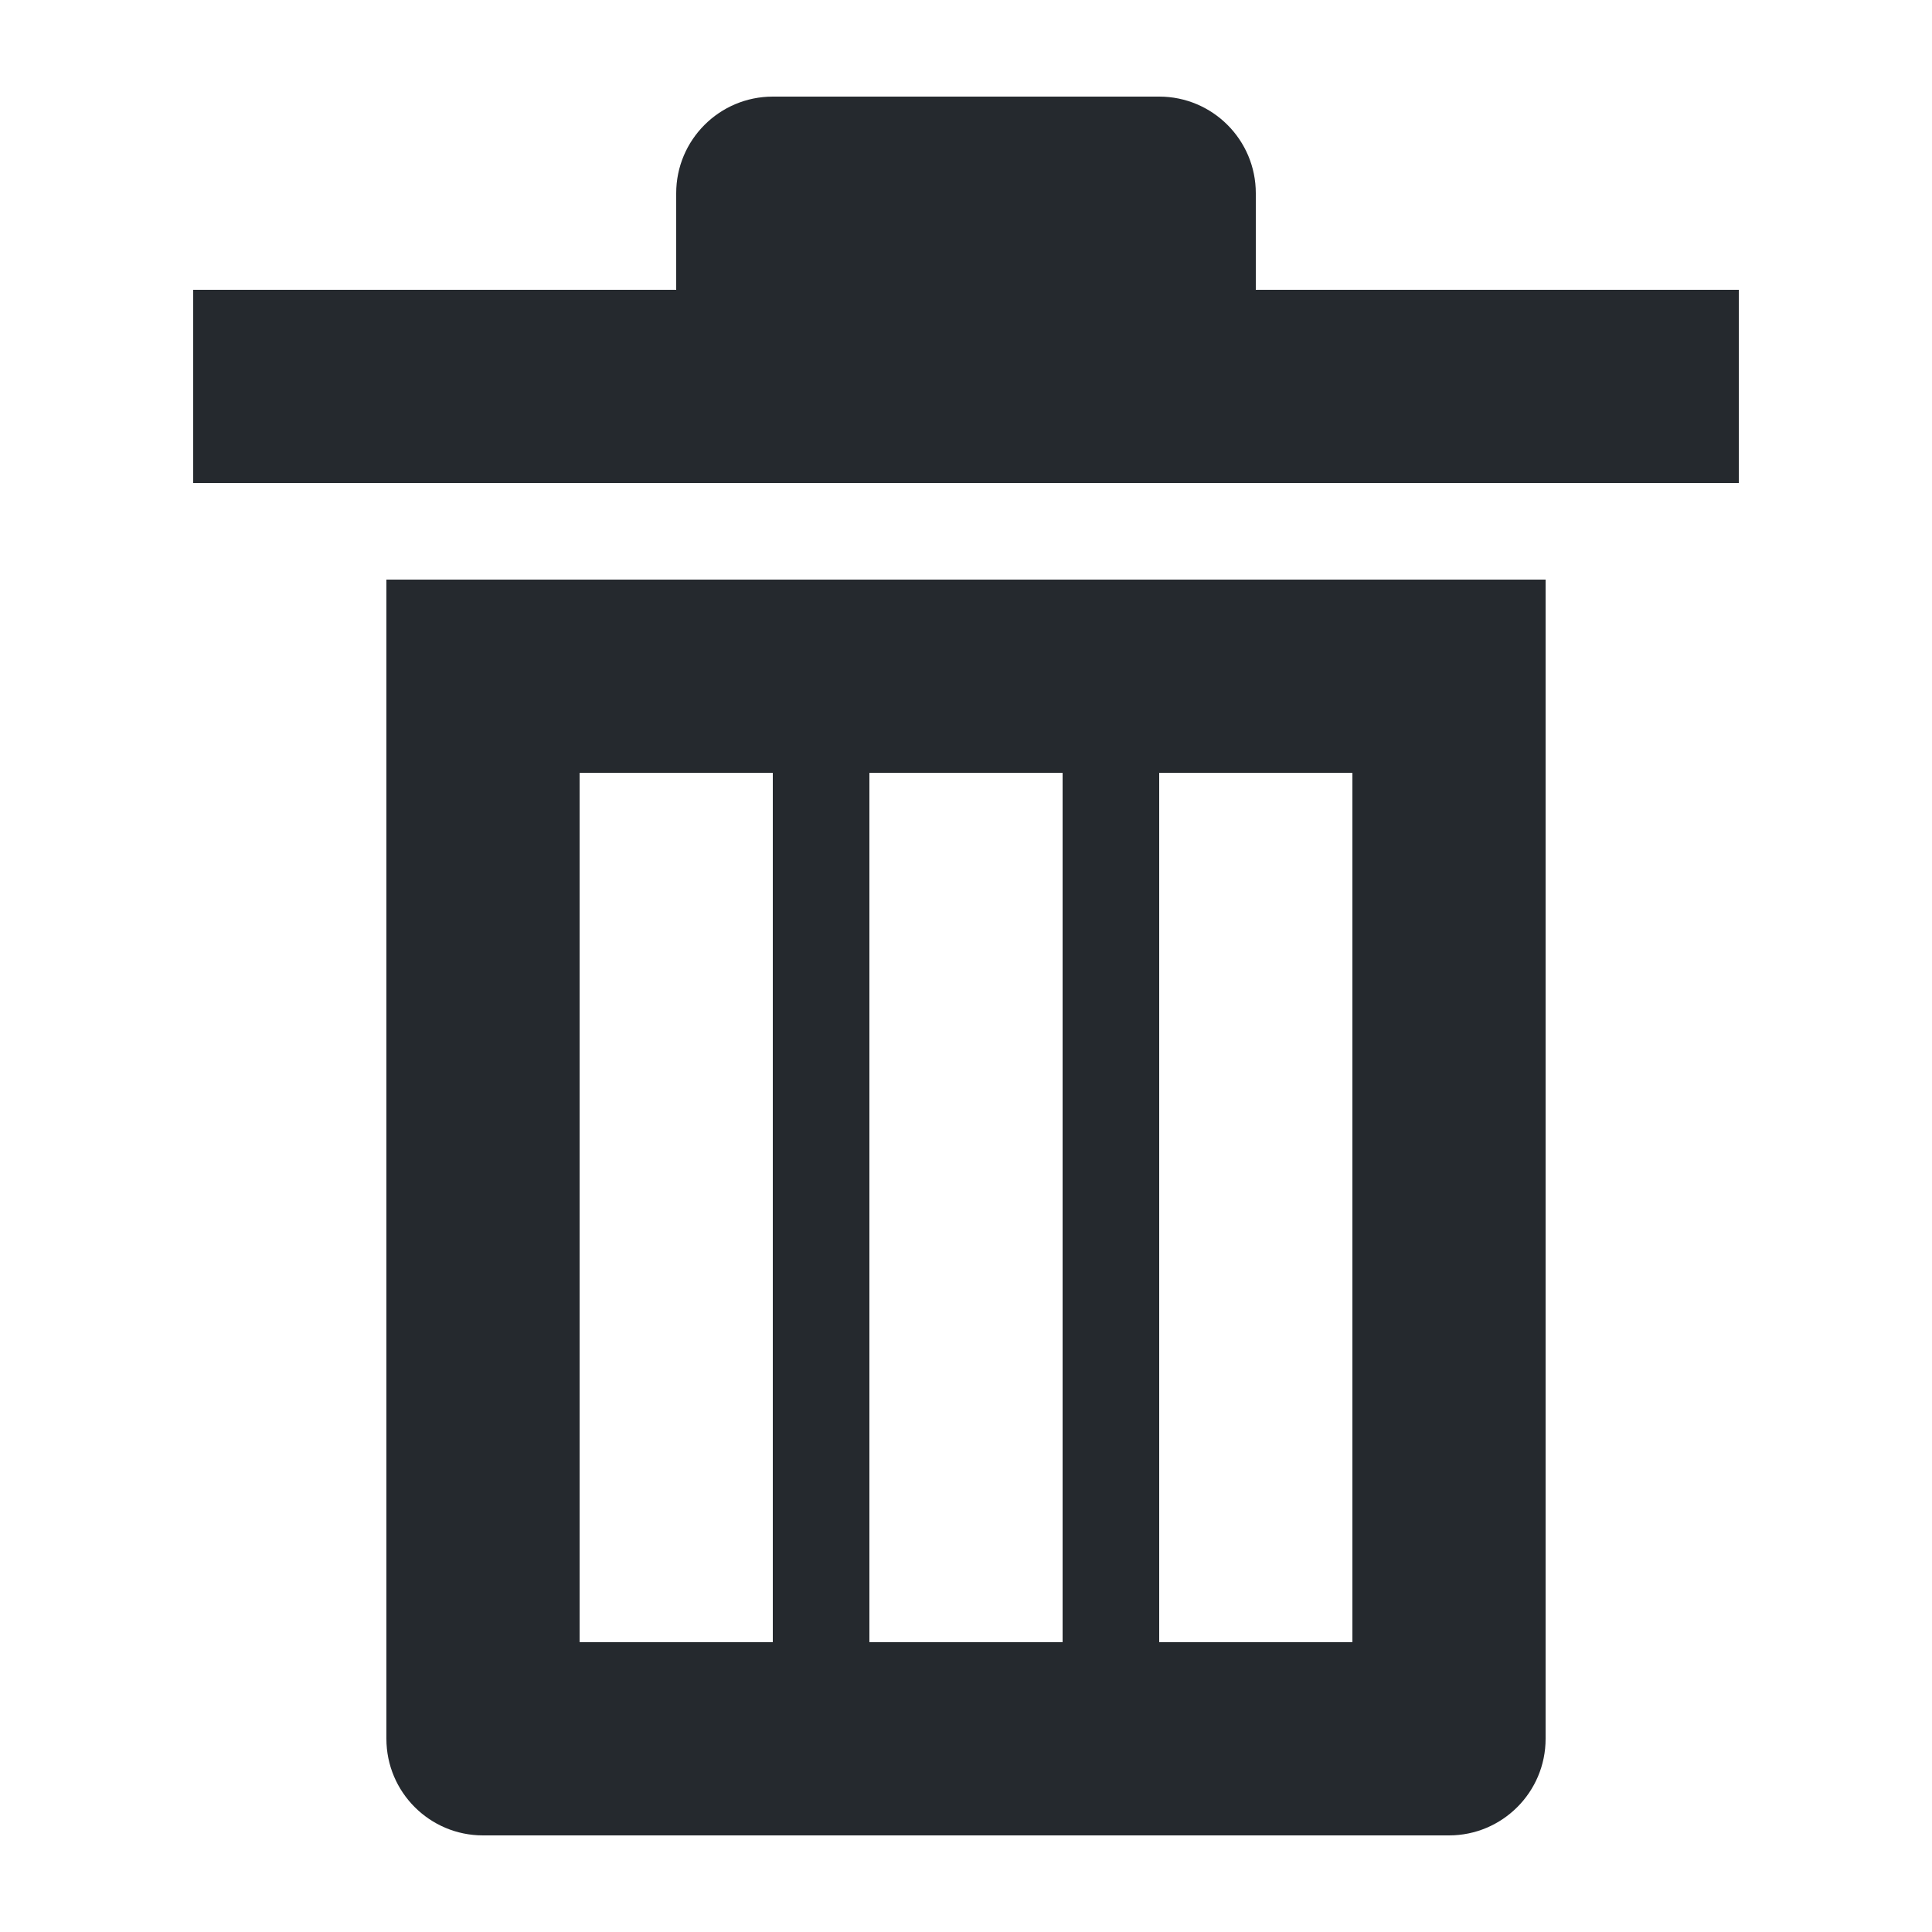 <svg width="20" height="20" viewBox="0 0 20 20" fill="none" xmlns="http://www.w3.org/2000/svg">
<path fill-rule="evenodd" clip-rule="evenodd" d="M7 2C7 1.448 7.448 1 8 1H12C12.552 1 13 1.448 13 2V3H18V5H2V3H7V2ZM4 6H16V18C16 18.552 15.552 19 15 19H5C4.448 19 4 18.552 4 18V6ZM6 17V8H8V17H6ZM11 8H9V17H11V8ZM12 17V8H14V17H12Z" fill="#25292E"/>
</svg>
